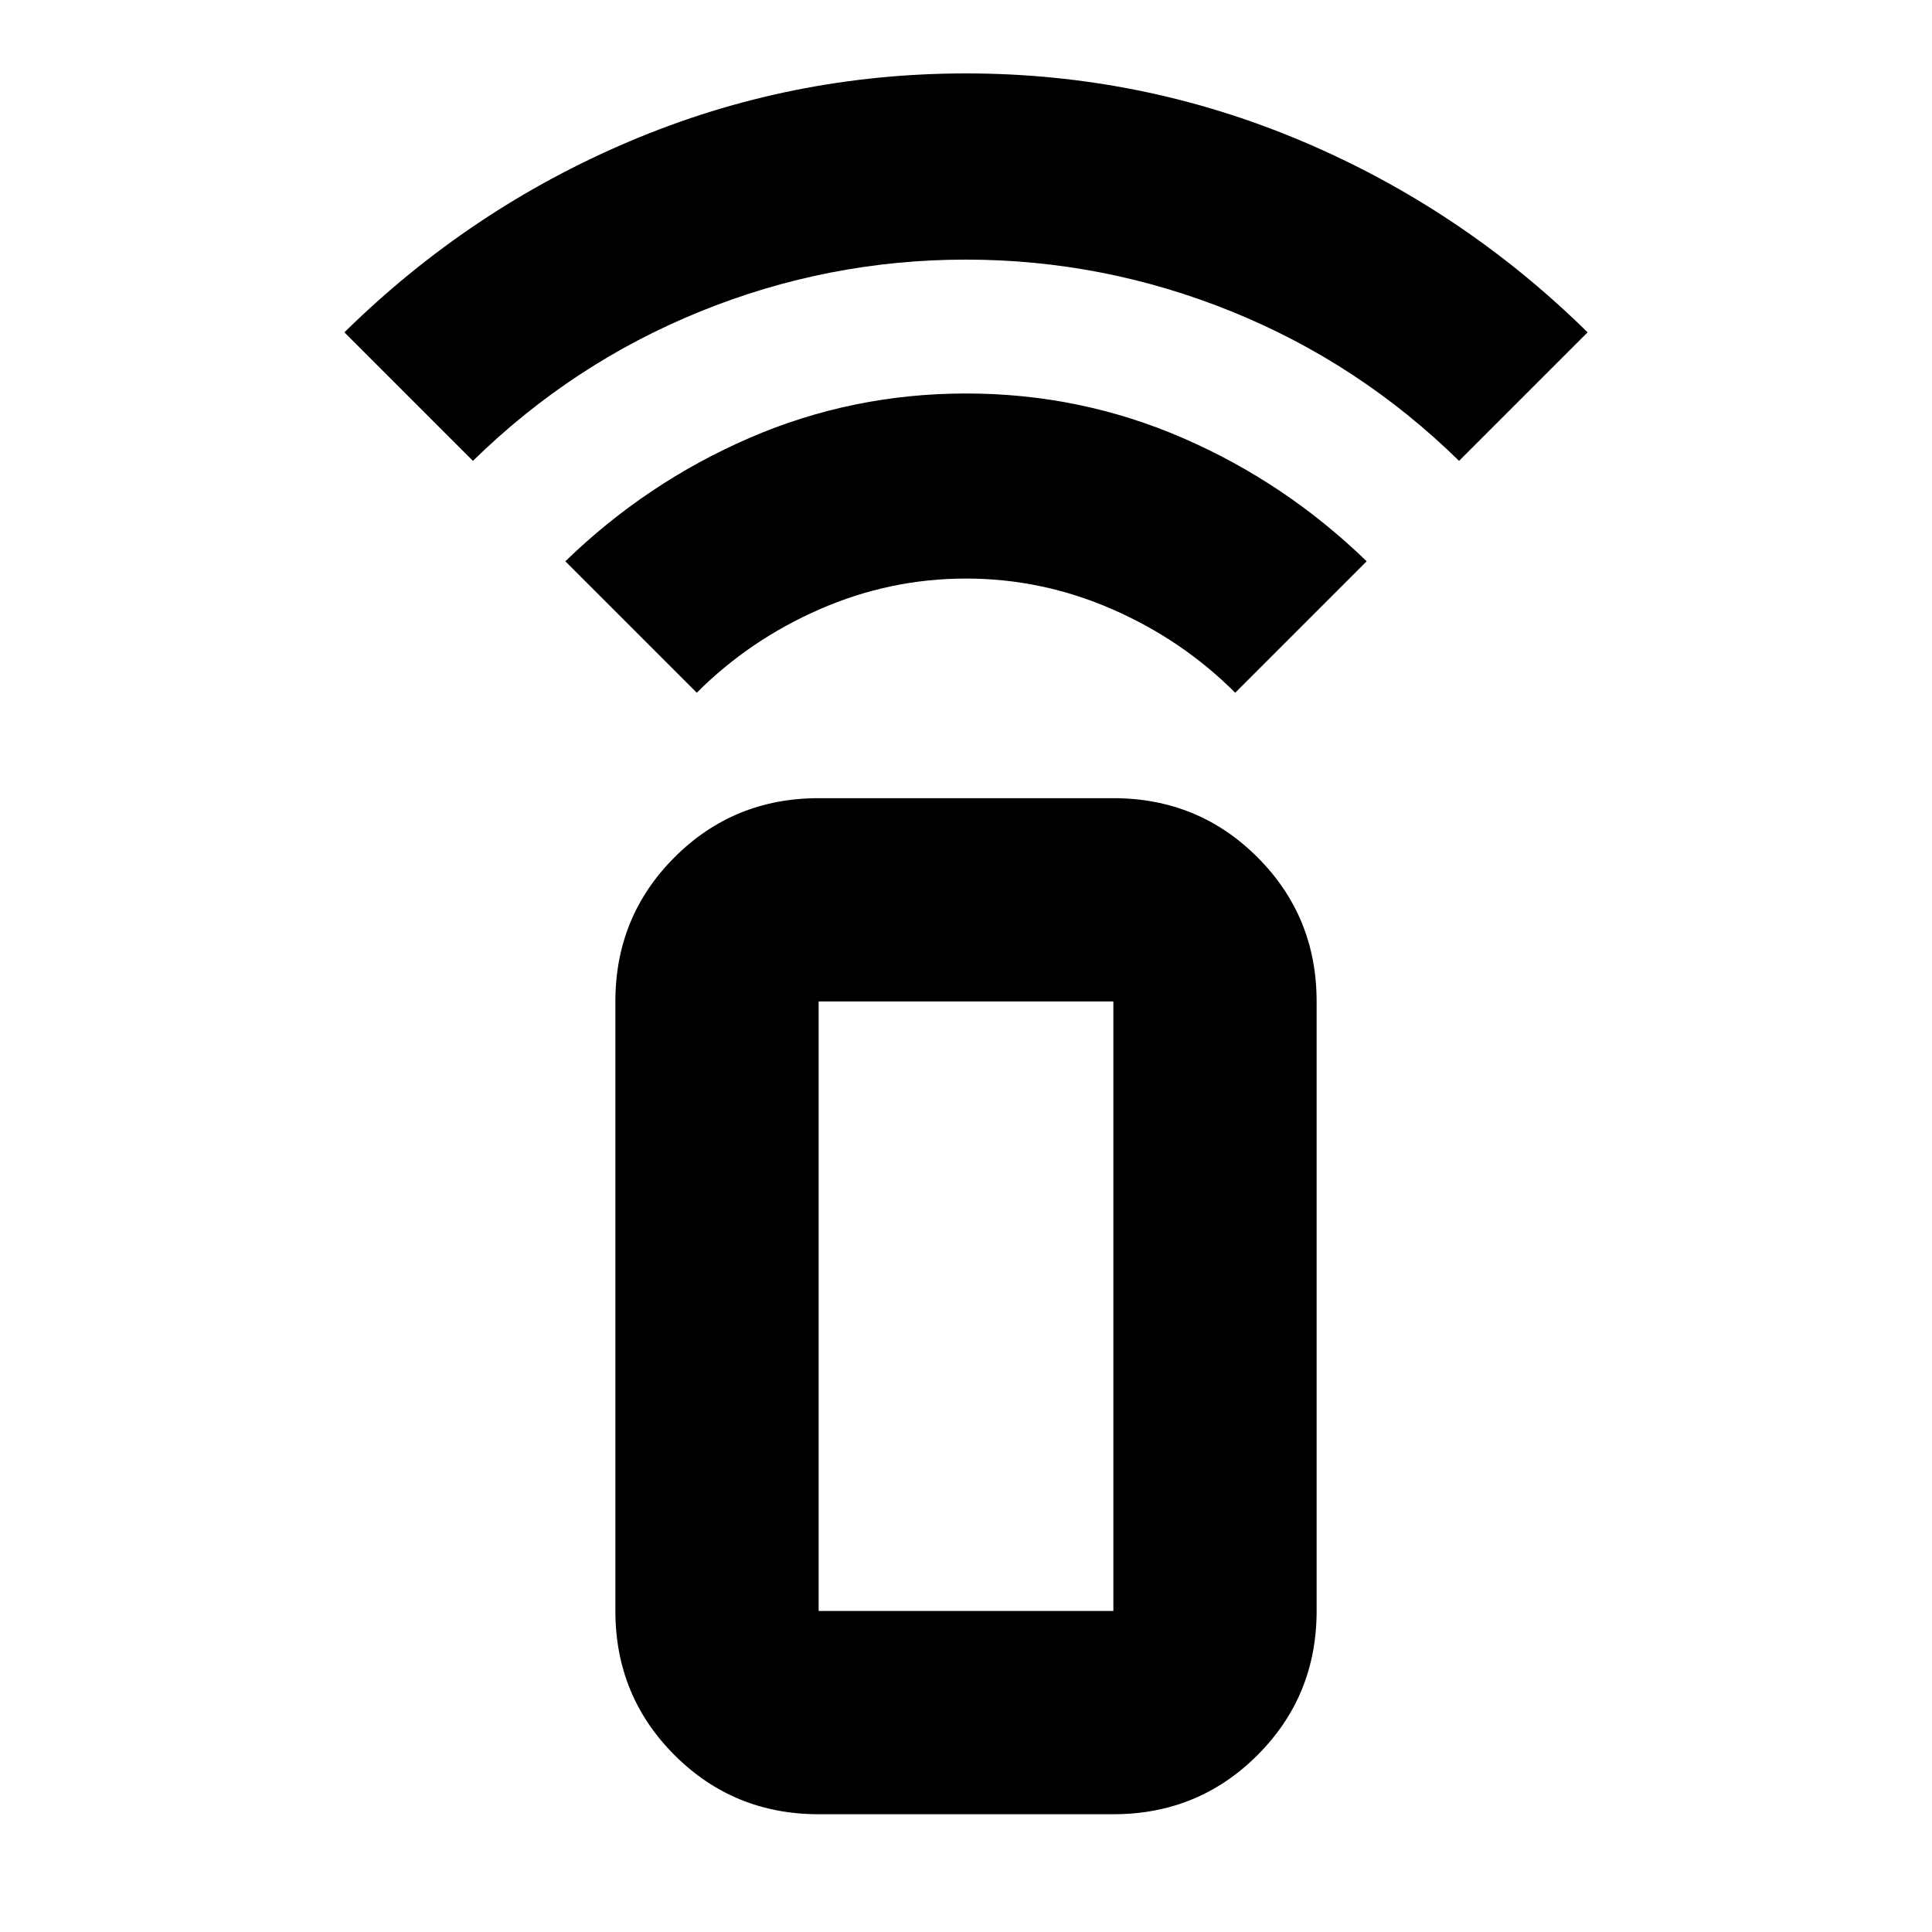 <svg xmlns="http://www.w3.org/2000/svg" height="24" viewBox="0 -960 960 960" width="24"><path d="m346.22-615.78-65.31-65.31q40.31-39.11 91.38-61.25 51.07-22.14 107.77-22.14 56.7 0 107.71 22.14 51.01 22.14 91.32 61.25l-65.31 65.31q-26.3-26.31-61.17-41.52-34.87-15.22-72.61-15.22t-72.61 15.22q-34.87 15.21-61.17 41.52ZM235-731l-63.87-63.87q62.26-61.26 141.85-94.96 79.58-33.69 167-33.69 87.41 0 167.02 33.69 79.61 33.7 141.87 94.96L725-731q-49.5-48.5-113.09-74.25t-132-25.75Q411.5-831 348-805.25T235-731ZM406.78-58.52q-42.24 0-71.62-29.38-29.38-29.38-29.38-71.62v-302.87q0-42.24 29.38-71.62 29.38-29.38 71.62-29.38h146.44q42.24 0 71.62 29.38 29.38 29.38 29.38 71.62v302.87q0 42.24-29.38 71.62-29.38 29.38-71.62 29.38H406.78Zm146.44-101v-302.87H406.78v302.87h146.44Zm0 0H406.78h146.44Z"/></svg>